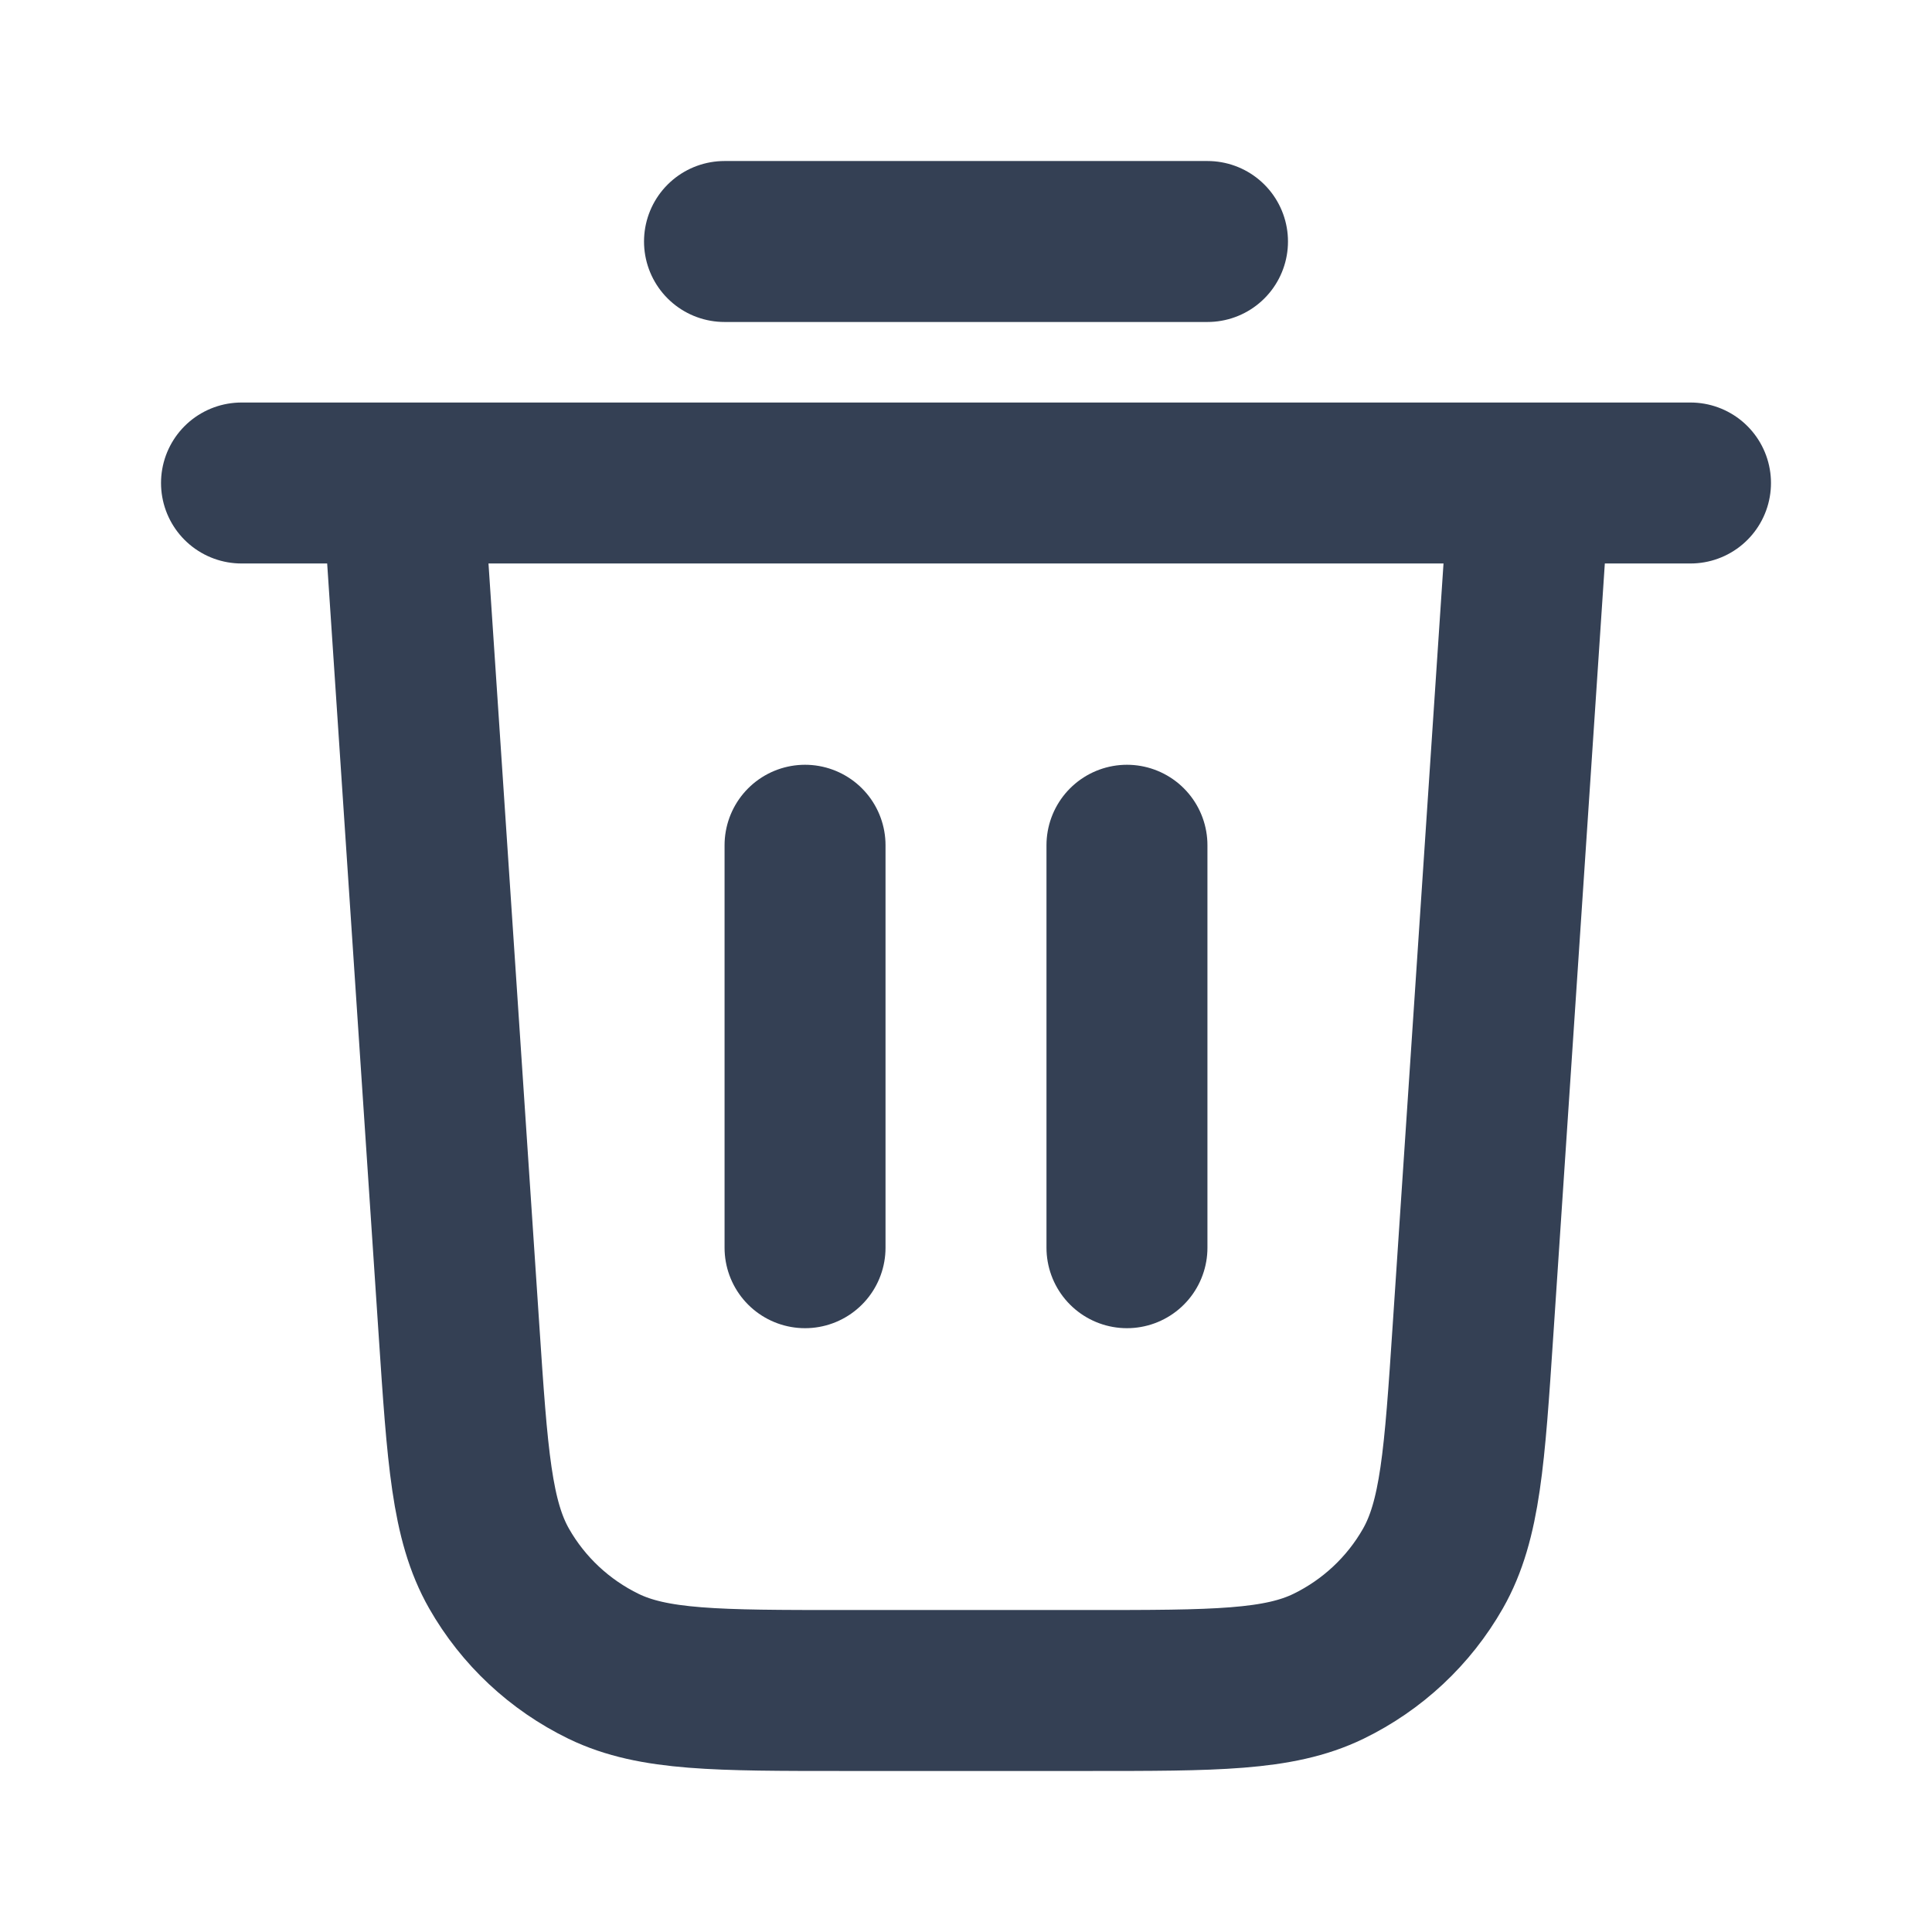 <svg width="16" height="16" viewBox="0 0 16 16" fill="none" xmlns="http://www.w3.org/2000/svg">
<g id="trash-03">
<path id="Icon" d="M6 2H10M2 4H14M12.667 4L12.199 11.013C12.129 12.065 12.094 12.591 11.867 12.99C11.667 13.341 11.365 13.623 11.001 13.8C10.588 14 10.061 14 9.006 14H6.994C5.939 14 5.412 14 4.999 13.8C4.635 13.623 4.333 13.341 4.133 12.99C3.906 12.591 3.871 12.065 3.801 11.013L3.333 4M6.667 7V10.333M9.333 7V10.333" stroke="#344054" stroke-width="1.333" stroke-linecap="round" stroke-linejoin="round"/>
</g>
</svg>
